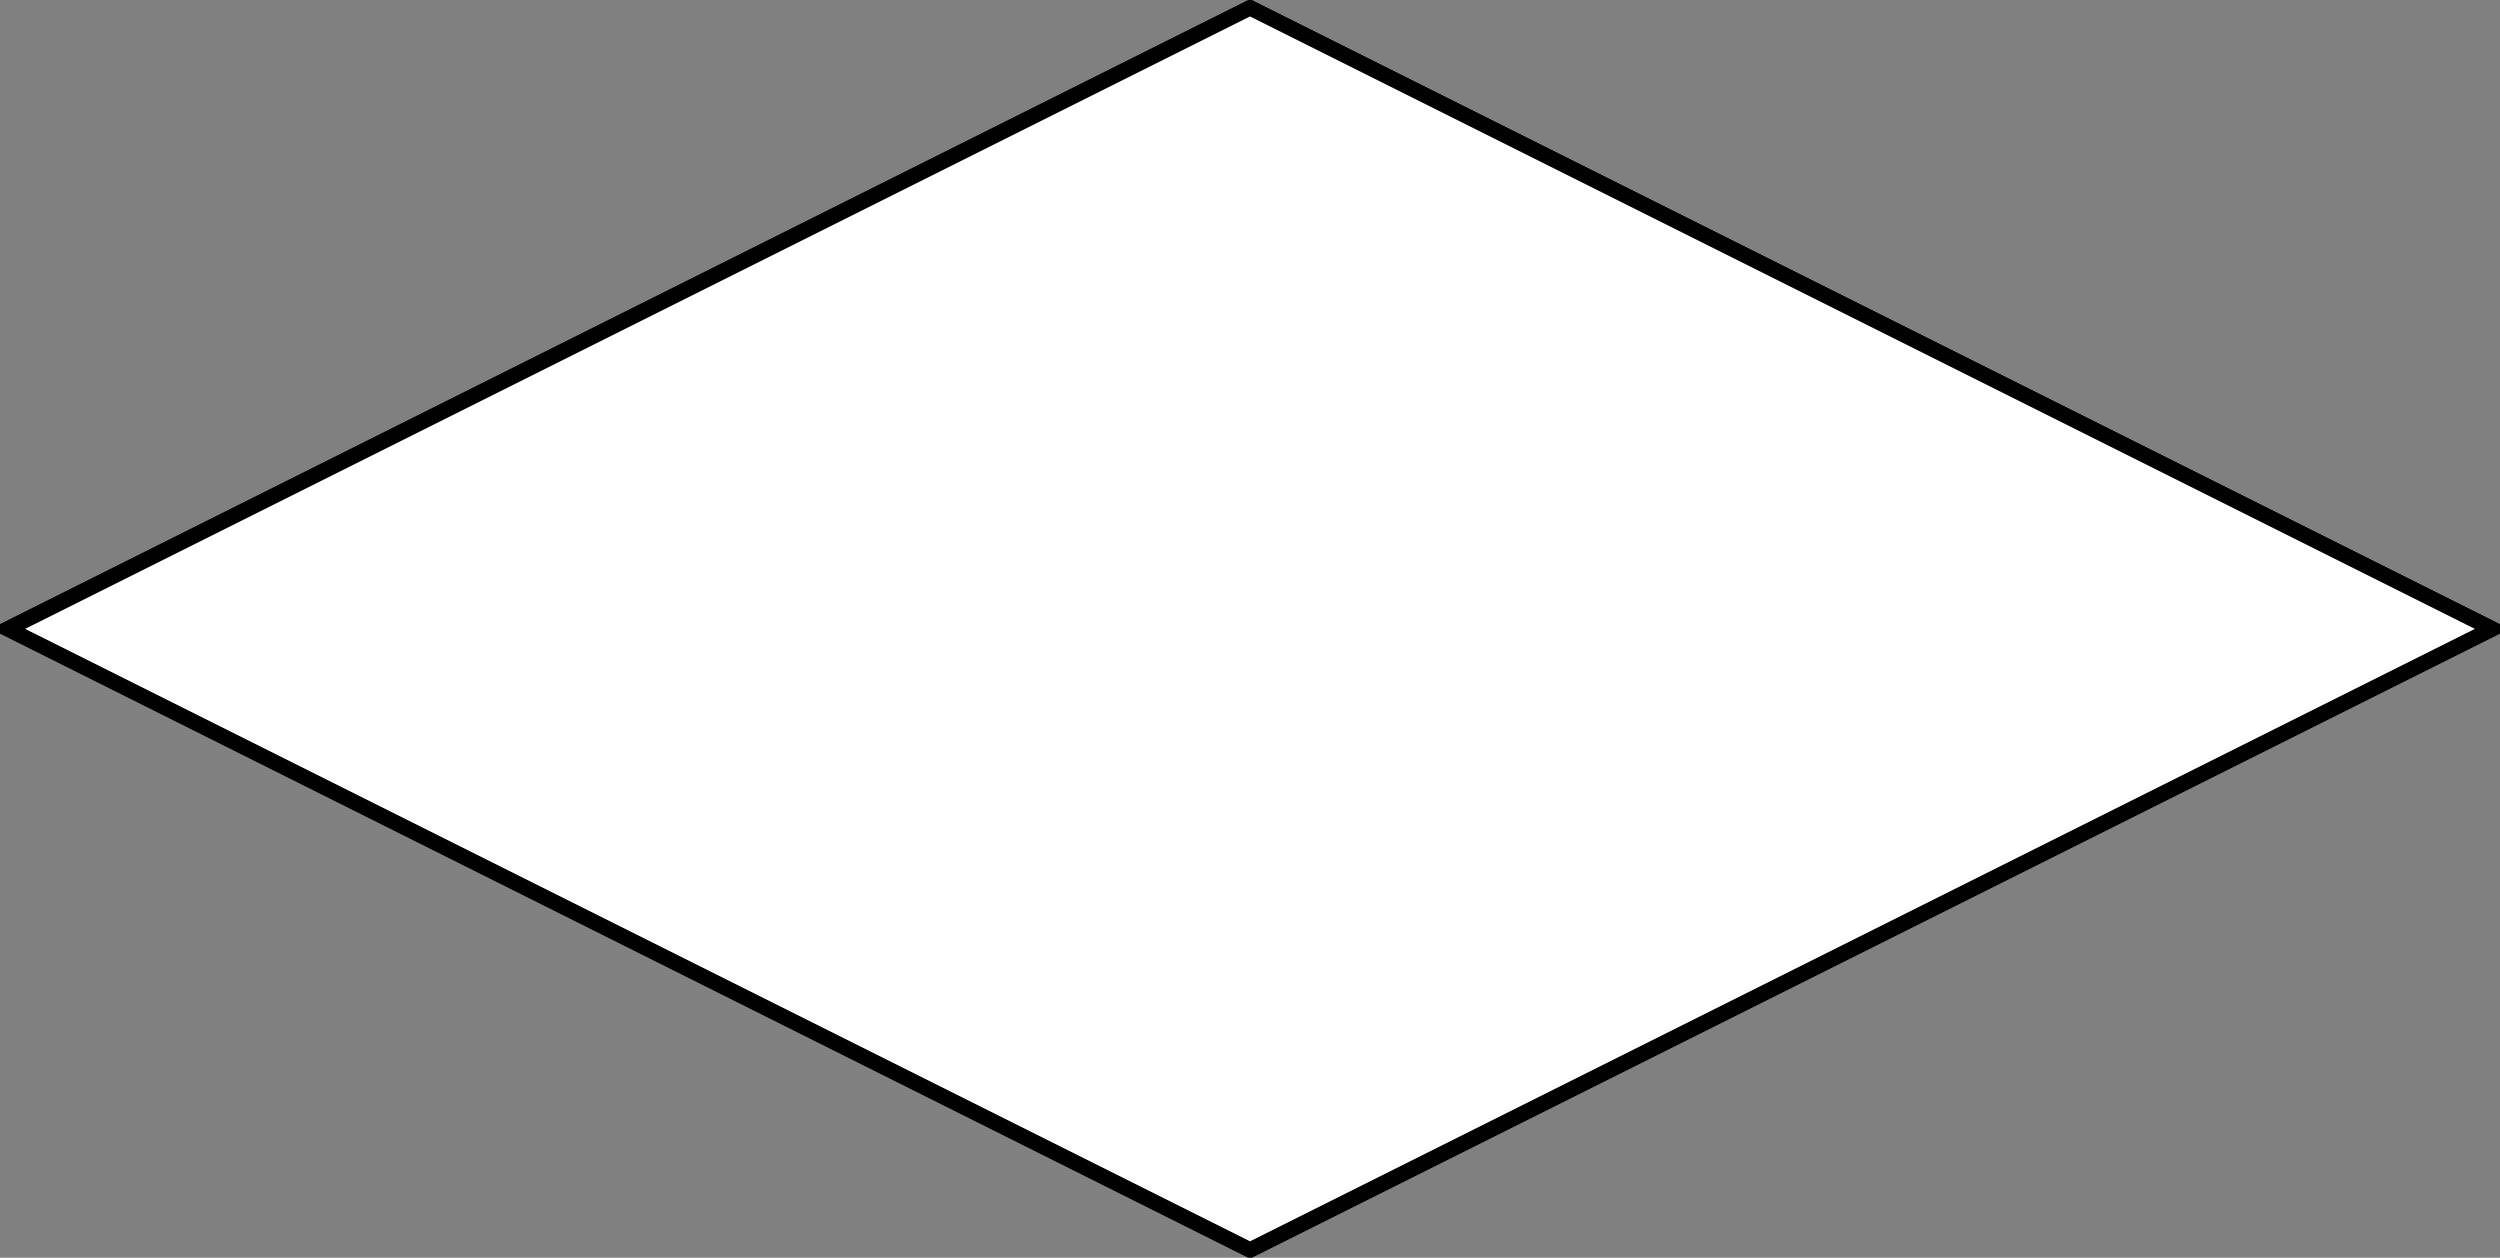 <svg xmlns="http://www.w3.org/2000/svg" xmlns:xlink="http://www.w3.org/1999/xlink" version="1.1" width="161px" height="81px" viewBox="-0.5 -0.5 161 81" content="&lt;mxfile&gt;&lt;diagram id=&quot;amujPAzxi8tarpflNQkU&quot; name=&quot;ページ1&quot;&gt;jZJNb4MwDIZ/DfeSsH5cy9rtshOHnTNwSaSEoNQM2K9fWBw+VFXaJXIeO7H92gnPzfDmRCs/bAU6YbtqSPhrwtjLiflzAmMA2SELoHaqCihdQKF+gOCOaKcquG8C0VqNqt3C0jYNlLhhwjnbb8NuVm+ztqKGB1CUQj/ST1WhDPTIDgt/B1XLmDndn4LHiBhMndylqGy/QvyS8NxZi8EyQw560i7qEt5dn3jnwhw0+J8HNIhvoTvqjerCMTbrpDVfnVfs3EuFULSinDy9n6xnEo32t9SbN9sgzcpn5Wf6GhzC8LS8dG7aLwtYA+hGH0IPWEY60aKwI937RfZ0T0yuJI9xgiZdz18vYniD9IjXRfc/32p5+eUX&lt;/diagram&gt;&lt;/mxfile&gt;"><rect x="-0.5" y="-0.5" width="161" height="81" fill="#808080" stroke="none"/><defs/><g><path d="M 80 0 L 160 40 L 80 80 L 0 40 Z" fill="rgb(255, 255, 255)" stroke="rgb(0, 0, 0)" stroke-miterlimit="10" pointer-events="all"/></g></svg>